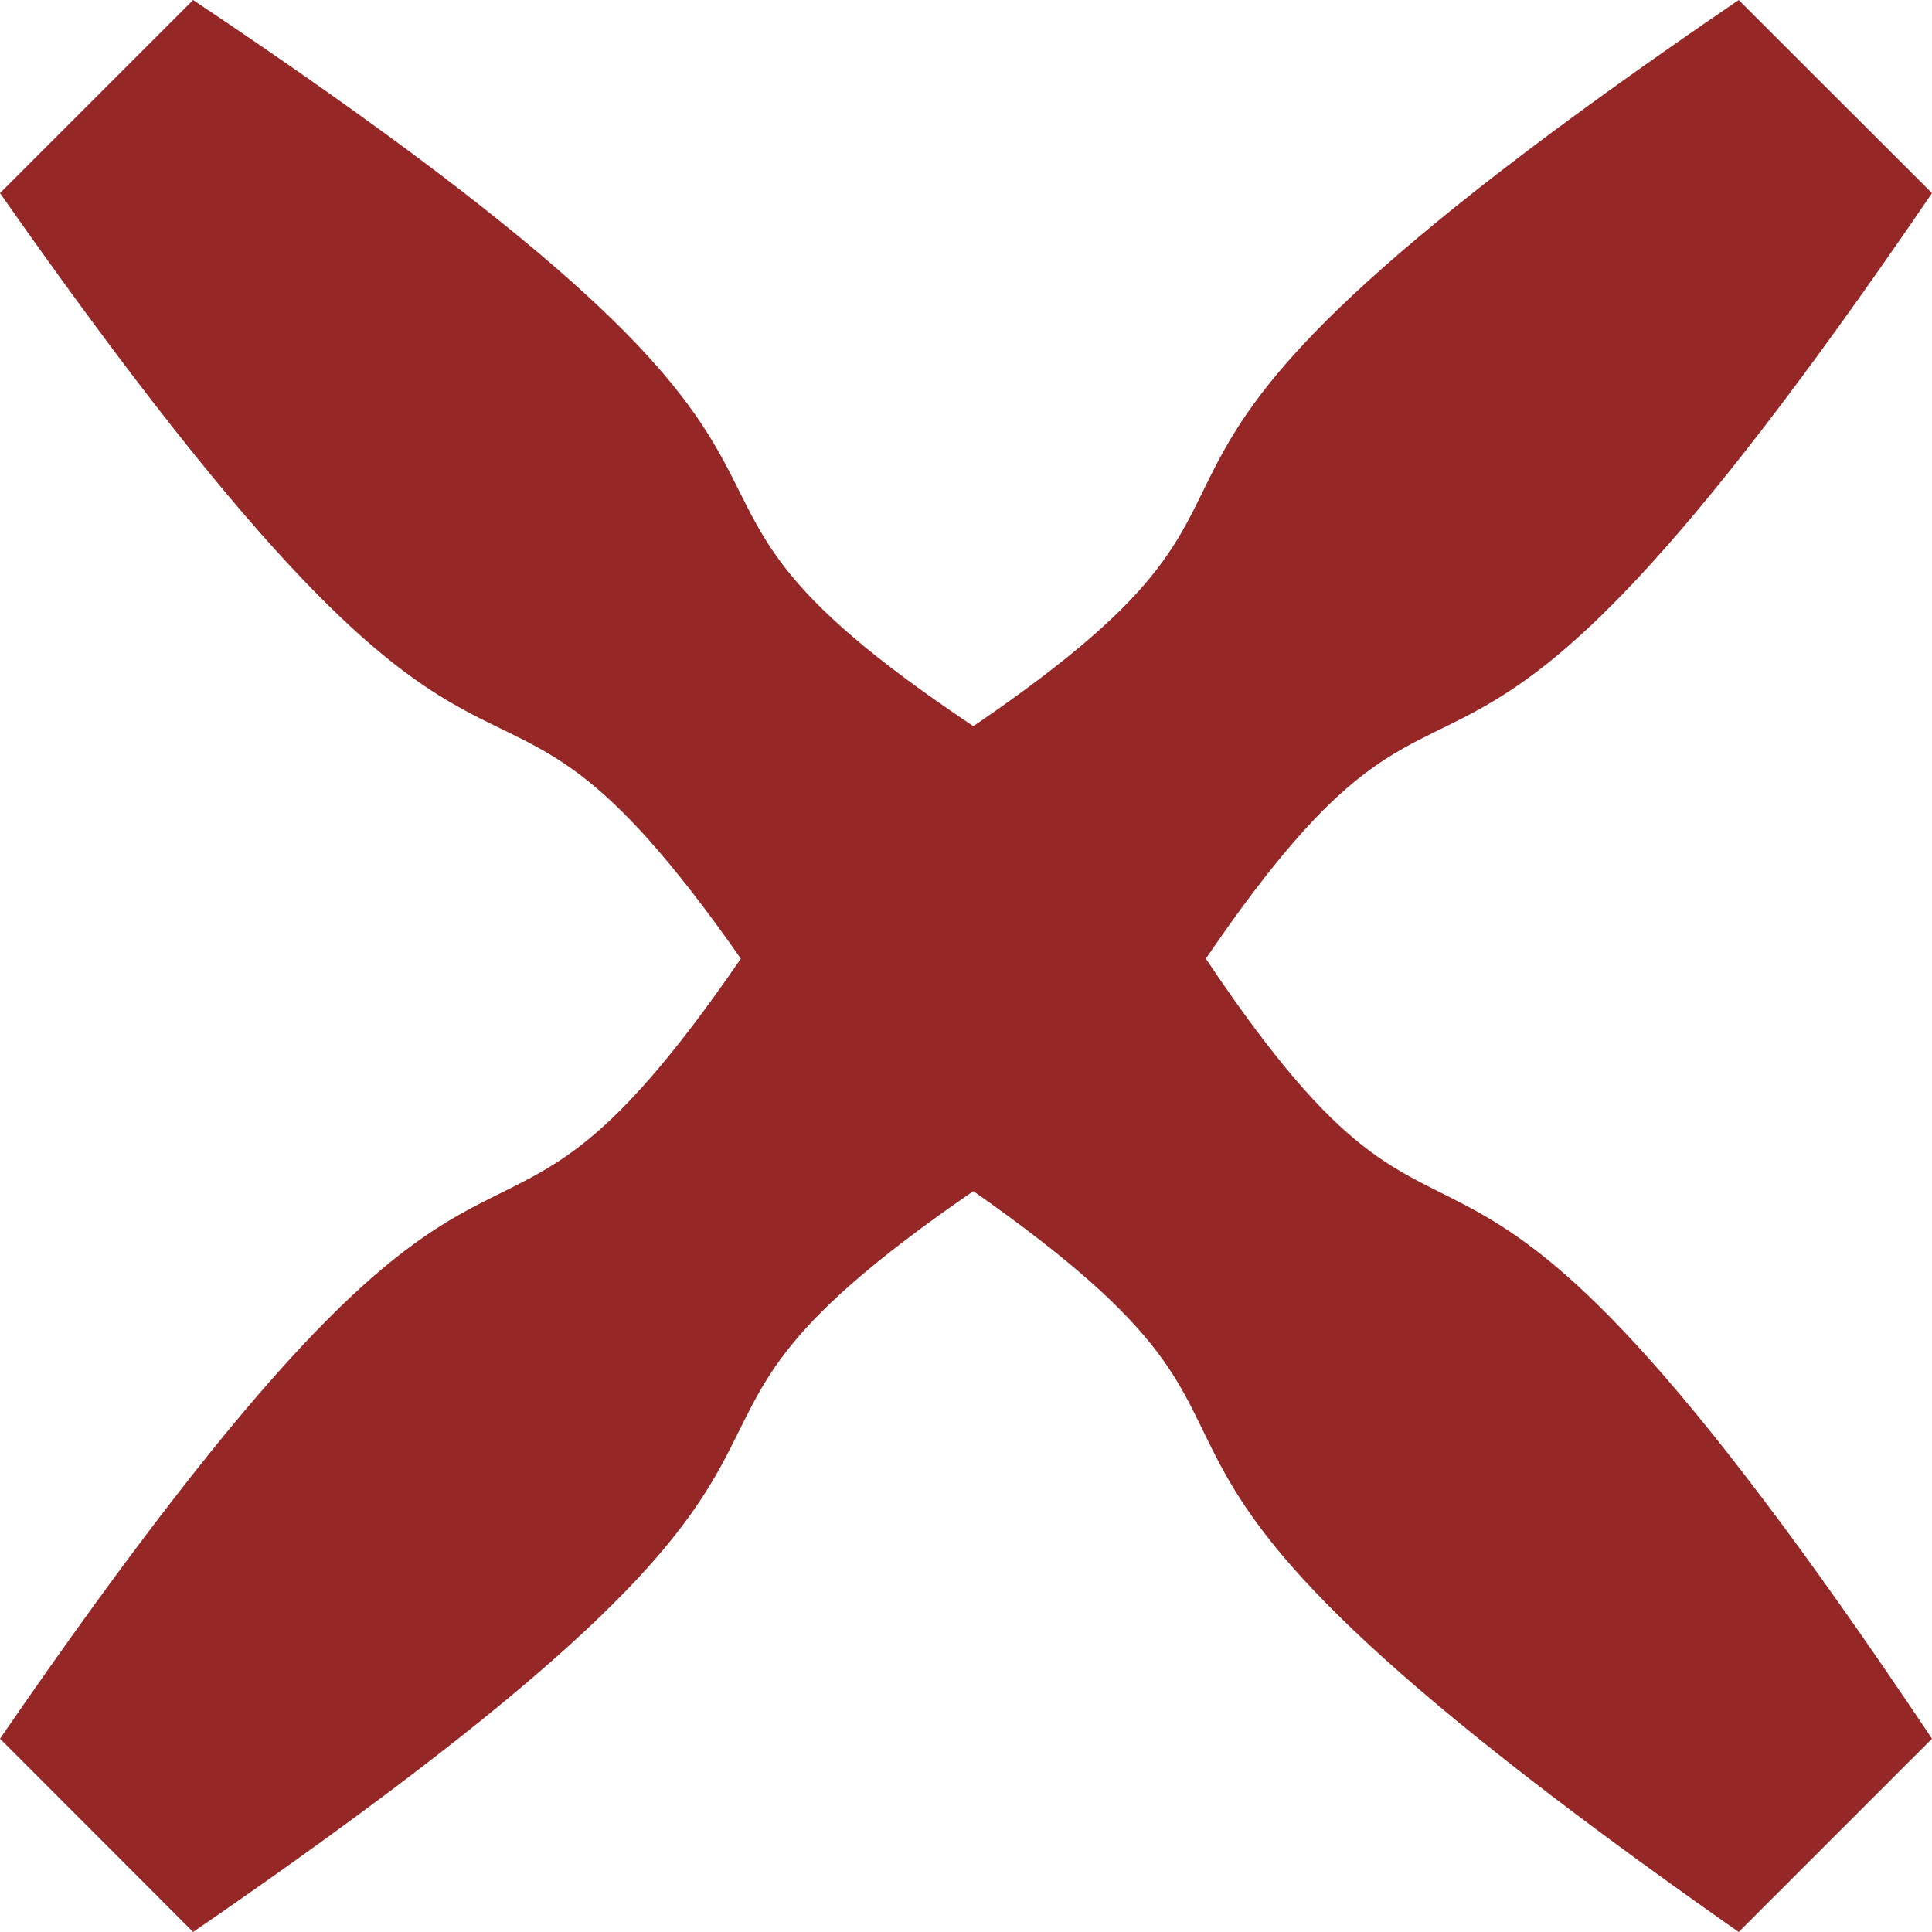 <?xml version="1.0" encoding="UTF-8" standalone="no"?>
<!-- Created with Inkscape (http://www.inkscape.org/) -->

<svg
   xmlns:dc="http://purl.org/dc/elements/1.1/"
   xmlns:cc="http://creativecommons.org/ns#"
   xmlns:rdf="http://www.w3.org/1999/02/22-rdf-syntax-ns#"
   xmlns:svg="http://www.w3.org/2000/svg"
   xmlns="http://www.w3.org/2000/svg"
   xmlns:sodipodi="http://sodipodi.sourceforge.net/DTD/sodipodi-0.dtd"
   xmlns:inkscape="http://www.inkscape.org/namespaces/inkscape"
   width="354"
   height="354"
   id="svg2"
   version="1.1"
   inkscape:version="0.48.4 r9939"
   sodipodi:docname="Checkmark.svg">
  <defs
     id="defs4">
    <linearGradient
       id="linearGradient4030">
      <stop
         style="stop-color:#cc3e3e;stop-opacity:1;"
         offset="0"
         id="stop4032" />
      <stop
         style="stop-color:#952727;stop-opacity:0.168;"
         offset="1"
         id="stop4034" />
    </linearGradient>
    <linearGradient
       id="linearGradient3768">
      <stop
         style="stop-color:#5bdb16;stop-opacity:0.743;"
         offset="0"
         id="stop3770" />
      <stop
         style="stop-color:#d9db16;stop-opacity:0.478;"
         offset="1"
         id="stop3772" />
    </linearGradient>
  </defs>
  <sodipodi:namedview
     id="base"
     pagecolor="#ffffff"
     bordercolor="#666666"
     borderopacity="1.0"
     inkscape:pageopacity="0.0"
     inkscape:pageshadow="2"
     inkscape:zoom="1.1327684"
     inkscape:cx="126.45914"
     inkscape:cy="169.28146"
     inkscape:document-units="px"
     inkscape:current-layer="layer1"
     showgrid="false"
     inkscape:object-nodes="true"
     inkscape:snap-bbox="true"
     fit-margin-top="0"
     fit-margin-left="0"
     fit-margin-right="0"
     fit-margin-bottom="0"
     inkscape:window-width="1280"
     inkscape:window-height="971"
     inkscape:window-x="-8"
     inkscape:window-y="-8"
     inkscape:window-maximized="1"
     inkscape:snap-bbox-midpoints="true"
     inkscape:snap-bbox-edge-midpoints="true"
     inkscape:bbox-nodes="true"
     inkscape:bbox-paths="true" />
  <g
     inkscape:label="Layer 1"
     inkscape:groupmode="layer"
     id="layer1"
     transform="translate(-6.031,-692.206)">
    <g
       id="g3798"
       transform="translate(8.1942784e-6,9.061)">
      <g
         transform="matrix(0,1,-1,0,1070.301,640.301)"
         id="g3794" />
    </g>
    <path
       style="fill:#952727;fill-opacity:1;stroke:none"
       d="M 41.419,692.206 6.031,727.593 C 104.278,867.861 89.528,793.263 141.778,867.861 c -52.25,76.012 -37.5,0 -135.747,142.927 L 41.419,1046.206 C 184.377,947.96 108.348,962.71 184.377,910.459 c 74.581,52.25 0,37.5 140.236,135.747 l 35.419,-35.419 c -95.556,-142.927 -82.237,-66.914 -133.056,-142.927 50.819,-74.598 37.5,0 133.056,-140.267 l -35.419,-35.387 c -140.236,95.556 -65.654,82.237 -140.236,133.056 -76.029,-50.819 0,-37.5 -142.958,-133.056 z"
       id="rect4003"
       inkscape:connector-curvature="0"
       sodipodi:nodetypes="ccccccccccccc" />
  </g>
</svg>
